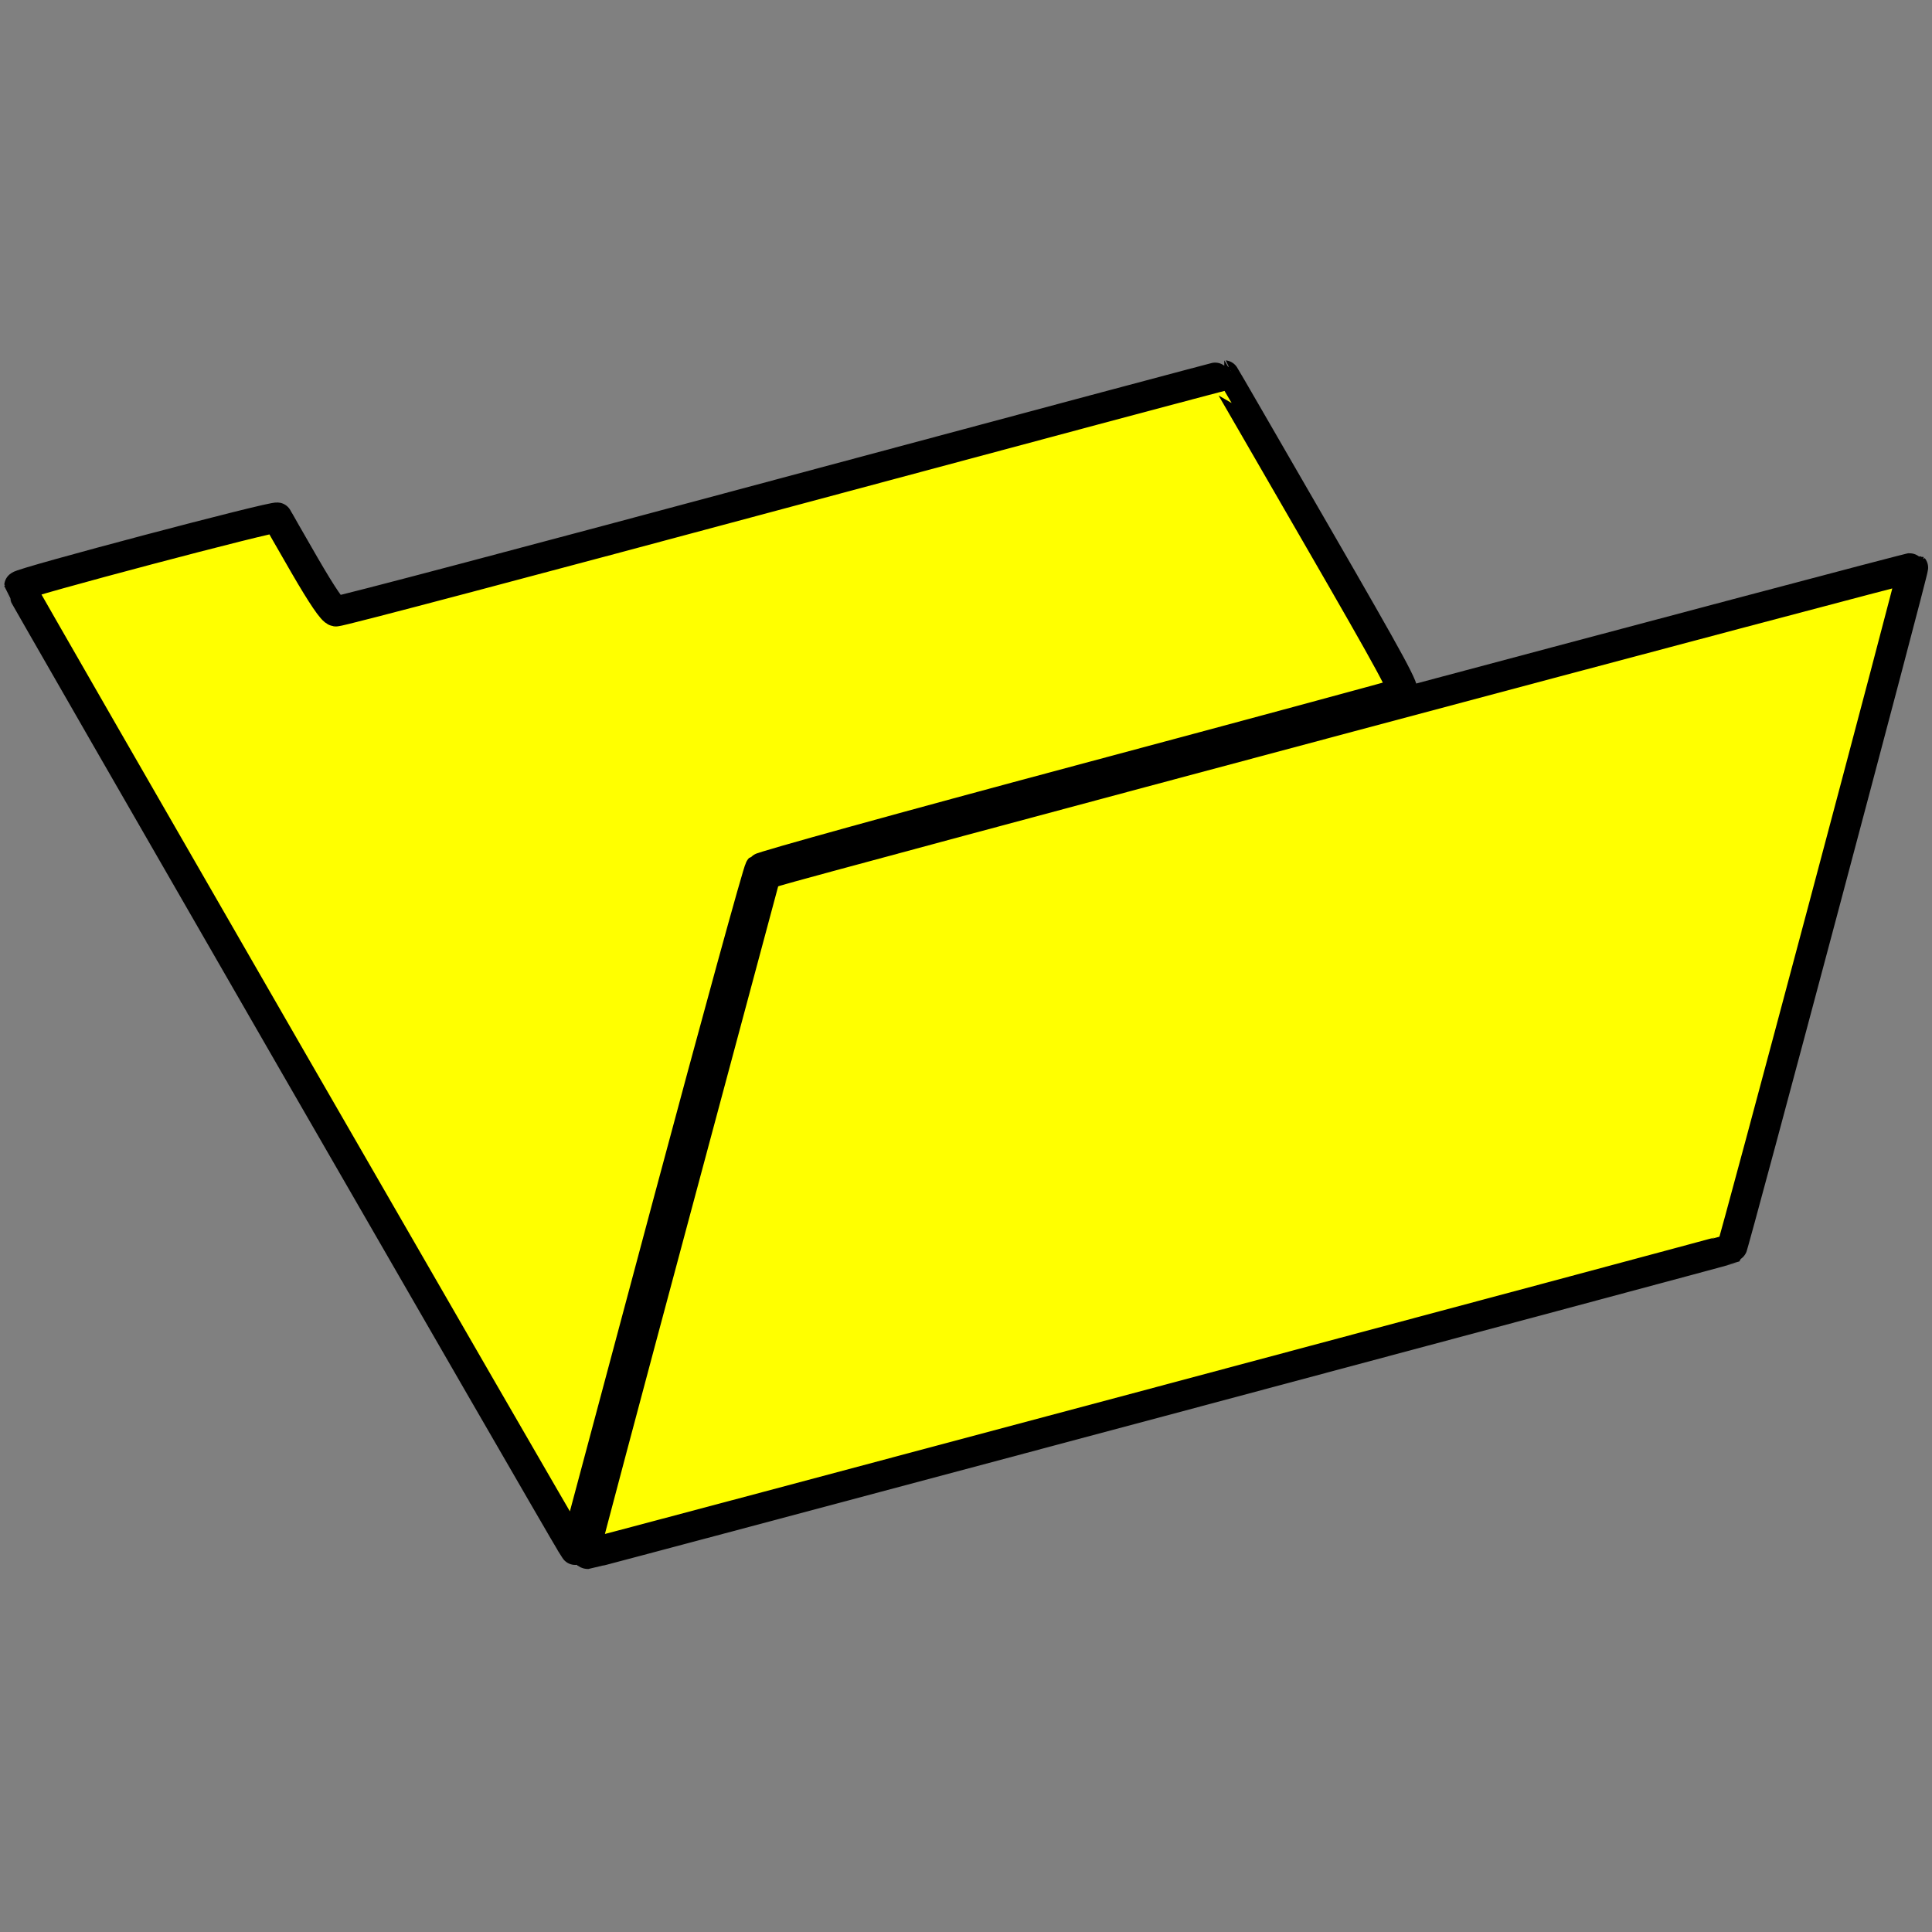 <?xml version="1.0" encoding="UTF-8" standalone="no"?>
<!-- Created with Inkscape (http://www.inkscape.org/) -->

<svg
   xmlns:dc="http://purl.org/dc/elements/1.1/"
   xmlns:cc="http://creativecommons.org/ns#"
   xmlns:rdf="http://www.w3.org/1999/02/22-rdf-syntax-ns#"
   xmlns:svg="http://www.w3.org/2000/svg"
   xmlns="http://www.w3.org/2000/svg"
   xmlns:sodipodi="http://sodipodi.sourceforge.net/DTD/sodipodi-0.dtd"
   xmlns:inkscape="http://www.inkscape.org/namespaces/inkscape"
   width="32"
   height="32"
   id="svg2"
   version="1.1"
   inkscape:version="0.48.4 r9939"
   sodipodi:docname="openFile.svg"
   inkscape:export-filename="E:\BulSV\Qt\NGControl\NGControl\Resources\openFile.png"
   inkscape:export-xdpi="180"
   inkscape:export-ydpi="180">
  <rect width="100%" height="100%" fill="#808080" stroke="none"/>
  <defs
     id="defs4">
    <inkscape:path-effect
       effect="spiro"
       id="path-effect3029"
       is_visible="true" />
    <inkscape:path-effect
       effect="spiro"
       id="path-effect3025"
       is_visible="true" />
    <inkscape:path-effect
       effect="spiro"
       id="path-effect3021"
       is_visible="true" />
    <inkscape:path-effect
       is_visible="true"
       id="path-effect3017"
       effect="spiro" />
    <inkscape:path-effect
       effect="spiro"
       id="path-effect3013"
       is_visible="true" />
    <inkscape:path-effect
       effect="spiro"
       id="path-effect3009"
       is_visible="true" />
    <inkscape:path-effect
       is_visible="true"
       id="path-effect3005"
       effect="spiro" />
    <inkscape:path-effect
       is_visible="true"
       id="path-effect3001"
       effect="spiro" />
    <inkscape:path-effect
       effect="spiro"
       id="path-effect2997"
       is_visible="true" />
    <inkscape:path-effect
       effect="spiro"
       id="path-effect2993"
       is_visible="true" />
  </defs>
  <sodipodi:namedview
     id="base"
     pagecolor="#ffffff"
     bordercolor="#666666"
     borderopacity="1.0"
     inkscape:pageopacity="0.0"
     inkscape:pageshadow="2"
     inkscape:zoom="11.313709"
     inkscape:cx="-10.286612"
     inkscape:cy="2.8426219"
     inkscape:document-units="px"
     inkscape:current-layer="layer1"
     showgrid="false"
     inkscape:snap-bbox="true"
     inkscape:bbox-paths="true"
     inkscape:bbox-nodes="true"
     inkscape:snap-bbox-edge-midpoints="true"
     inkscape:snap-bbox-midpoints="true"
     inkscape:object-paths="true"
     inkscape:snap-intersection-paths="true"
     inkscape:snap-smooth-nodes="true"
     inkscape:object-nodes="true"
     inkscape:snap-midpoints="true"
     inkscape:snap-object-midpoints="true"
     inkscape:snap-center="true"
     inkscape:snap-page="true"
     showguides="true"
     inkscape:guide-bbox="true"
     inkscape:window-width="1808"
     inkscape:window-height="1056"
     inkscape:window-x="-4"
     inkscape:window-y="-4"
     inkscape:window-maximized="1" />
  <g
     inkscape:label="Layer 1"
     inkscape:groupmode="layer"
     id="layer1"
     transform="translate(0,-1020.362)">
    <g
       style="fill:#ffff00"
       id="g3033"
       transform="translate(2.9,1.725)">
      <path
         inkscape:connector-curvature="0"
         inkscape:original-d="m 6.6503857,1044.5175 19.2011503,-5.145"
         inkscape:path-effect="#path-effect2993"
         id="path2991"
         d="m 6.65,1044.517 19.201,-5.145"
         style="fill:#ffff00;stroke:#000000;stroke-width:0.1;stroke-linecap:butt;stroke-linejoin:miter;stroke-opacity:1" />
      <path
         inkscape:connector-curvature="0"
         inkscape:original-d="m 6.6503857,1044.5175 3.0747186,-11.475"
         inkscape:path-effect="#path-effect2997"
         id="path2995"
         d="m 6.65,1044.517 3.075,-11.475"
         style="fill:#ffff00;stroke:#000000;stroke-width:0.1;stroke-linecap:butt;stroke-linejoin:miter;stroke-opacity:1" />
      <path
         style="fill:#ffff00;stroke:#000000;stroke-width:0.1;stroke-linecap:butt;stroke-linejoin:miter;stroke-opacity:1"
         d="m 25.852,1039.372 3.075,-11.475"
         id="path2999"
         inkscape:path-effect="#path-effect3001"
         inkscape:original-d="m 25.851536,1039.3725 3.074719,-11.475"
         inkscape:connector-curvature="0" />
      <path
         style="fill:#ffff00;stroke:#000000;stroke-width:0.1;stroke-linecap:butt;stroke-linejoin:miter;stroke-opacity:1"
         d="m 9.725,1033.043 19.201,-5.145"
         id="path3003"
         inkscape:path-effect="#path-effect3005"
         inkscape:original-d="m 9.7251047,1033.0425 19.2011503,-5.145"
         inkscape:connector-curvature="0" />
      <path
         sodipodi:nodetypes="cc"
         inkscape:connector-curvature="0"
         inkscape:original-d="M 6.6503857,1044.5175 -2.7272177,1028.275"
         inkscape:path-effect="#path-effect3009"
         id="path3007"
         d="M 6.65,1044.517 -2.727,1028.275"
         style="fill:#ffff00;stroke:#000000;stroke-width:0.1;stroke-linecap:butt;stroke-linejoin:miter;stroke-opacity:1" />
      <path
         sodipodi:nodetypes="cc"
         inkscape:connector-curvature="0"
         inkscape:original-d="m 20.526013,1030.1484 -3.112227,-5.3906"
         inkscape:path-effect="#path-effect3013"
         id="path3011"
         d="m 20.526,1030.148 -3.112,-5.391"
         style="fill:#ffff00;stroke:#000000;stroke-width:0.1;stroke-linecap:butt;stroke-linejoin:miter;stroke-opacity:1" />
      <path
         sodipodi:nodetypes="cc"
         style="fill:#ffff00;stroke:#000000;stroke-width:0.1;stroke-linecap:butt;stroke-linejoin:miter;stroke-opacity:1"
         d="m 2.65,1028.718 14.763,-3.961"
         id="path3015"
         inkscape:path-effect="#path-effect3017"
         inkscape:original-d="m 2.6504477,1028.7183 14.7633383,-3.9605"
         inkscape:connector-curvature="0" />
      <path
         inkscape:connector-curvature="0"
         inkscape:original-d="m 1.7083478,1027.0865 0.9420999,1.6318"
         inkscape:path-effect="#path-effect3025"
         id="path3023"
         d="m 1.708,1027.086 0.942,1.632"
         style="fill:#ffff00;stroke:#000000;stroke-width:0.1;stroke-linecap:butt;stroke-linejoin:miter;stroke-opacity:1" />
      <path
         transform="translate(0,1020.362)"
         inkscape:connector-curvature="0"
         inkscape:original-d="M 1.7083478,6.7243 -2.7272177,7.9128062"
         inkscape:path-effect="#path-effect3029"
         id="path3027"
         d="M 1.708,6.724 -2.727,7.913"
         style="fill:#ffff00;stroke:#000000;stroke-width:0.1;stroke-linecap:butt;stroke-linejoin:miter;stroke-opacity:1" />
    </g>
    <path
       style="fill:#ffff00;fill-opacity:1;fill-rule:evenodd;stroke:#000000;stroke-width:0.5;stroke-linecap:round;stroke-linejoin:round;stroke-miterlimit:4;stroke-opacity:1;stroke-dasharray:none;stroke-dashoffset:0"
       d="m 9.691,1046.044 c 9.695e-4,-0.03 0.674,-2.561 1.496,-5.623 l 1.494,-5.568 0.151,-0.055 c 0.278,-0.1 18.833,-5.055 18.854,-5.034 0.018,0.018 -2.977,11.26 -3.004,11.276 -0.034,0.02 -18.898,5.06 -18.94,5.06 -0.028,0 -0.051,-0.025 -0.05,-0.055 z"
       id="path3820"
       inkscape:connector-curvature="0" />
    <path
       style="fill:#ffff00;fill-opacity:1;fill-rule:evenodd;stroke:#000000;stroke-width:0.5;stroke-linecap:round;stroke-linejoin:round;stroke-miterlimit:4;stroke-opacity:1;stroke-dasharray:none;stroke-dashoffset:0"
       d="m 9.458,1045.922 c -0.176,-0.277 -9.138,-15.827 -9.138,-15.855 2.7953e-4,-0.048 4.259,-1.175 4.275,-1.131 0.008,0.021 0.21,0.376 0.45,0.79 0.293,0.505 0.463,0.755 0.518,0.762 0.045,0.01 3.373,-0.873 7.395,-1.953 4.022,-1.08 7.316,-1.96 7.32,-1.955 0.004,0 0.685,1.182 1.514,2.616 1.285,2.224 1.495,2.612 1.43,2.642 -0.042,0.019 -2.439,0.667 -5.327,1.44 -2.888,0.773 -5.276,1.434 -5.308,1.468 -0.031,0.034 -0.719,2.538 -1.529,5.564 -0.809,3.026 -1.485,5.552 -1.501,5.612 l -0.03,0.11 -0.07,-0.11 z"
       id="path3822"
       inkscape:connector-curvature="0" />
  </g>
</svg>
